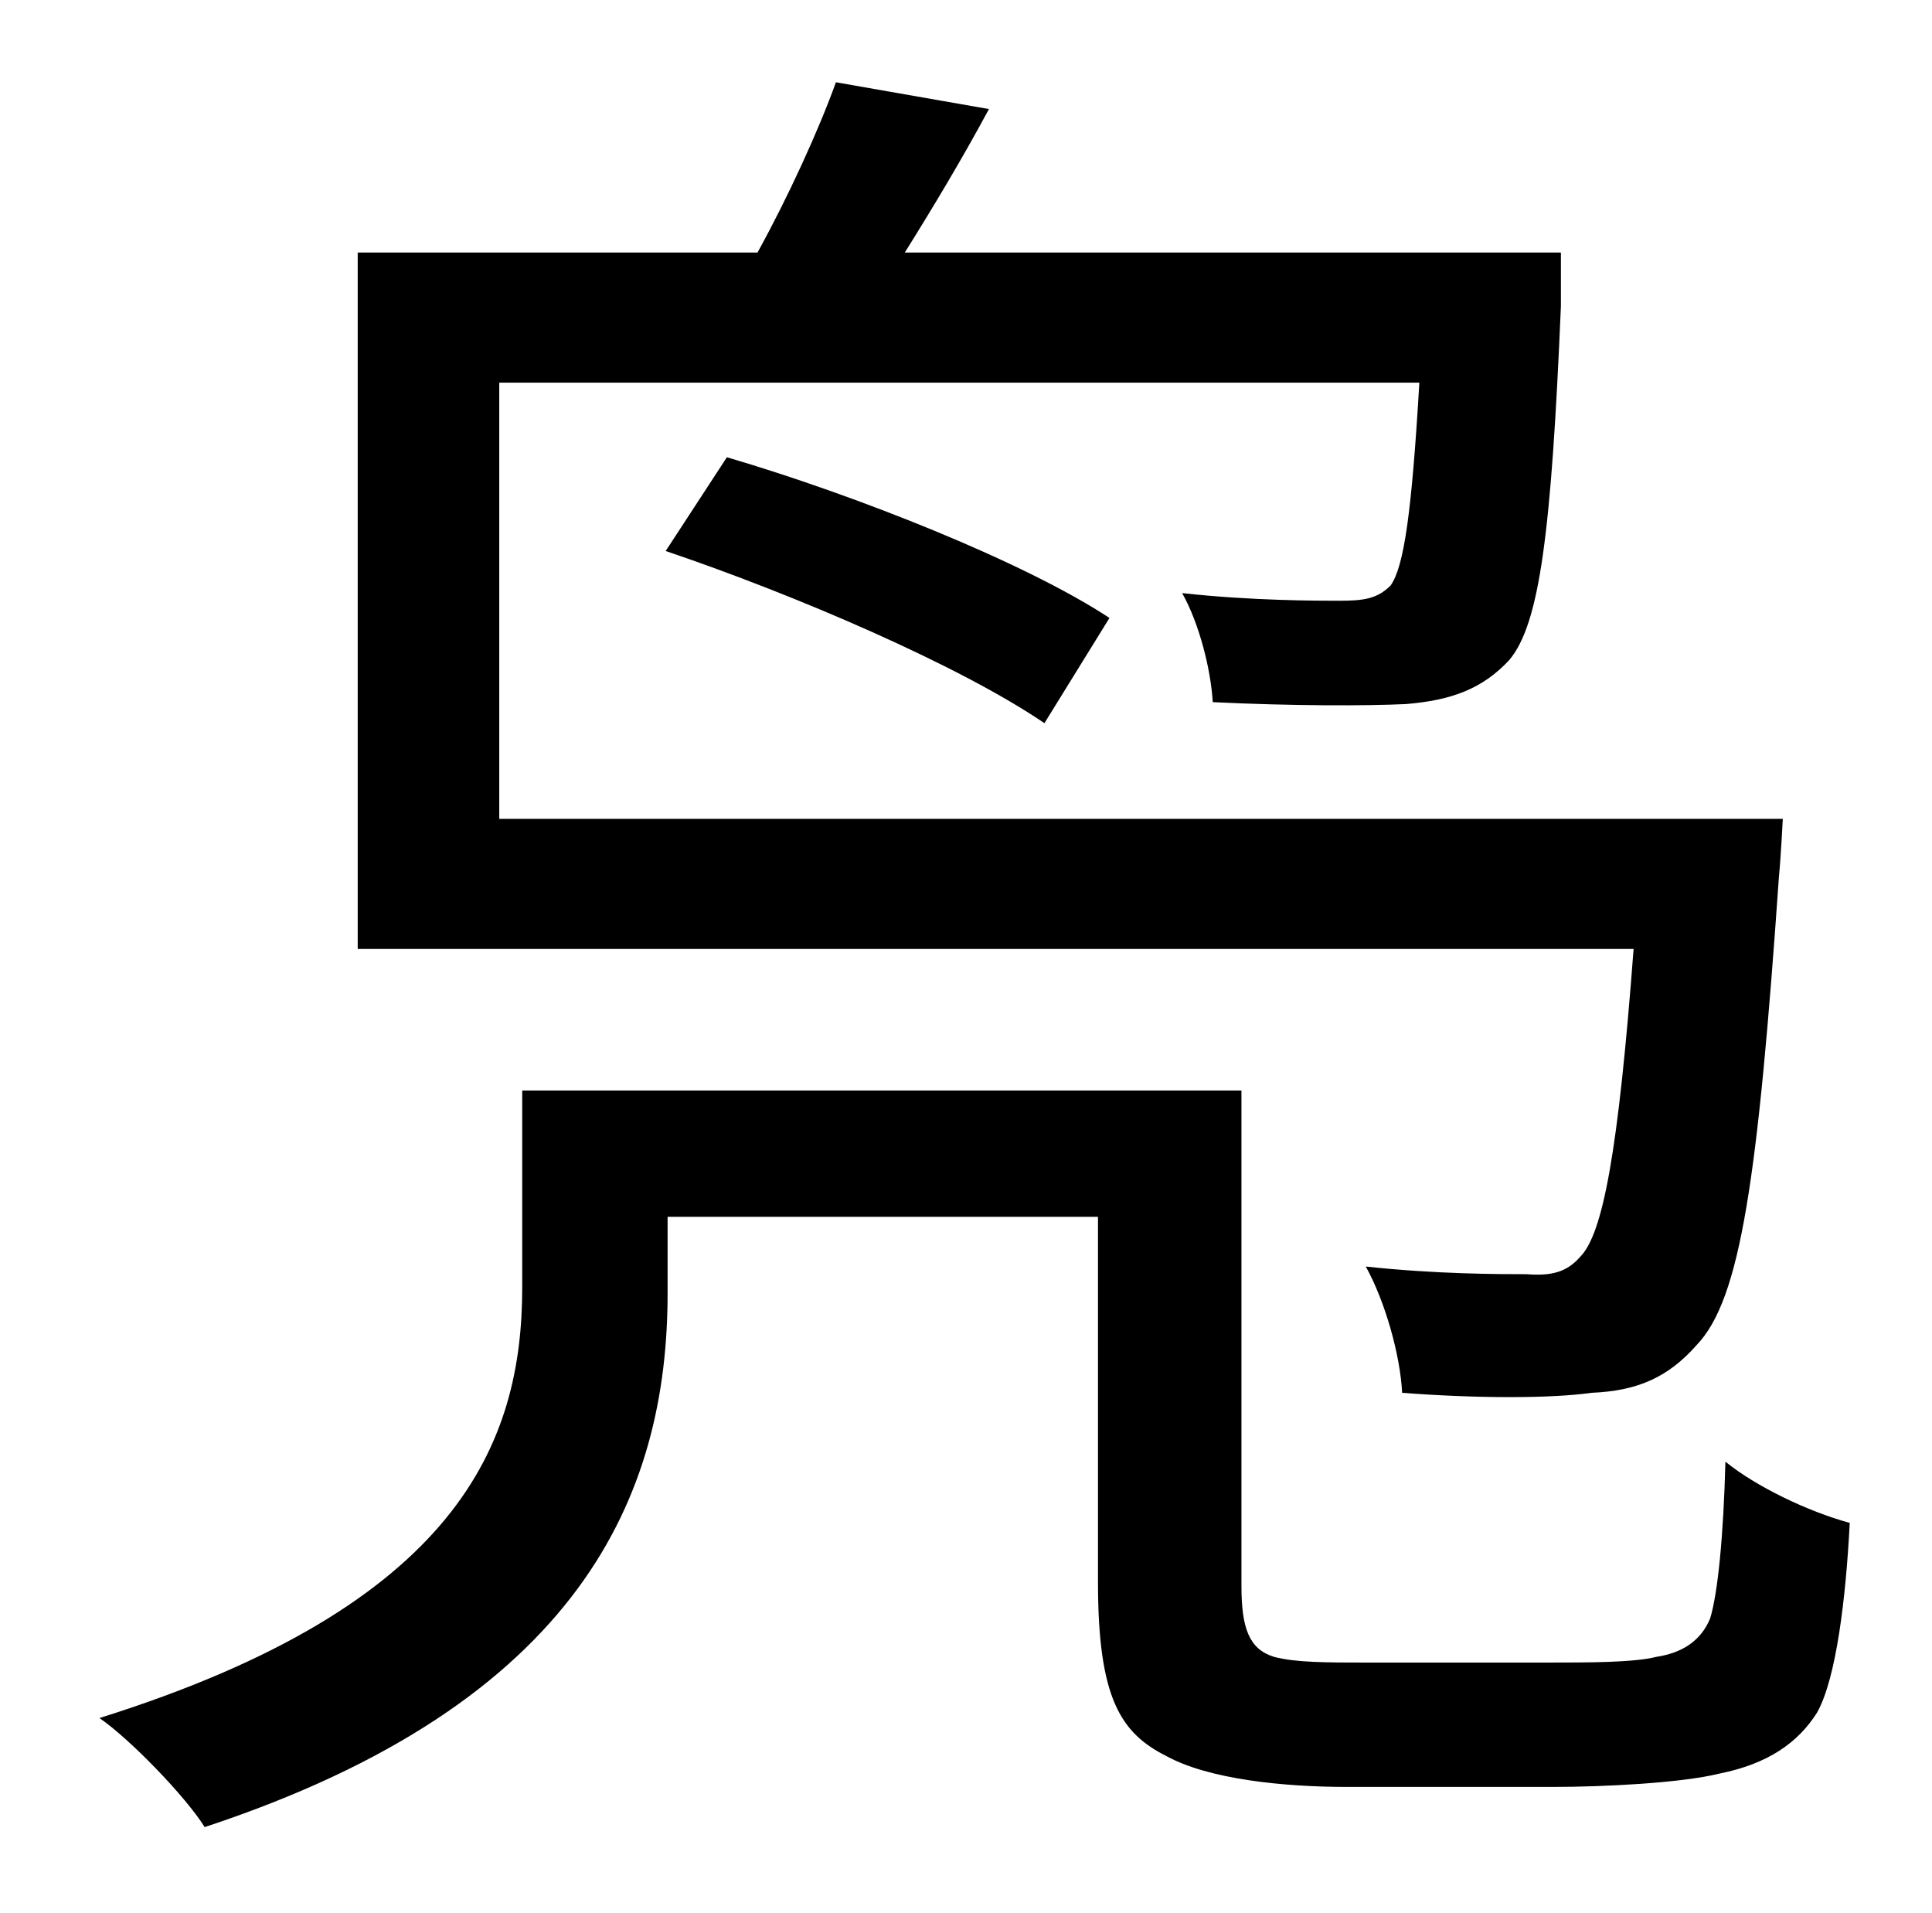 <?xml version="1.0" standalone="no"?>
<!DOCTYPE svg PUBLIC "-//W3C//DTD SVG 1.1//EN" "http://www.w3.org/Graphics/SVG/1.1/DTD/svg11.dtd" >
<svg xmlns="http://www.w3.org/2000/svg" xmlns:xlink="http://www.w3.org/1999/xlink" version="1.1" viewBox="-10 0 1010 1000">
   <path fill="currentColor"
d="M251 428h671s-1 20 -2 30c-11 158 -20 221 -43 245c-15 17 -31 24 -55 25c-21 3 -60 3 -99 0c-1 -20 -9 -48 -19 -66c37 4 70 4 84 4c13 1 21 -1 28 -9c12 -12 20 -55 28 -161h-667v-364h209c16 -29 32 -64 41 -89l80 14c-14 26 -29 51 -44 75h343v28
c-5 118 -11 166 -27 185c-14 15 -30 21 -54 23c-21 1 -60 1 -101 -1c-1 -17 -7 -41 -16 -57c36 4 71 4 82 4c13 0 20 -1 27 -8c7 -10 11 -38 15 -106h-481v228zM570 323l-34 55c-44 -30 -130 -67 -198 -90l32 -49c68 20 156 55 200 84zM704 869h95c22 0 45 0 57 -3
c13 -2 23 -8 28 -20c4 -13 7 -43 8 -82c16 13 43 26 65 32c-2 39 -7 81 -17 99c-10 16 -26 27 -51 32c-20 5 -61 7 -87 7h-108c-33 0 -72 -4 -94 -16c-24 -12 -36 -30 -36 -91v-191h-225v40c0 105 -45 214 -242 279c-10 -16 -39 -46 -55 -57c188 -59 221 -144 221 -225v-103
h376v259c0 22 4 33 17 37c11 3 28 3 48 3z" />
</svg>
